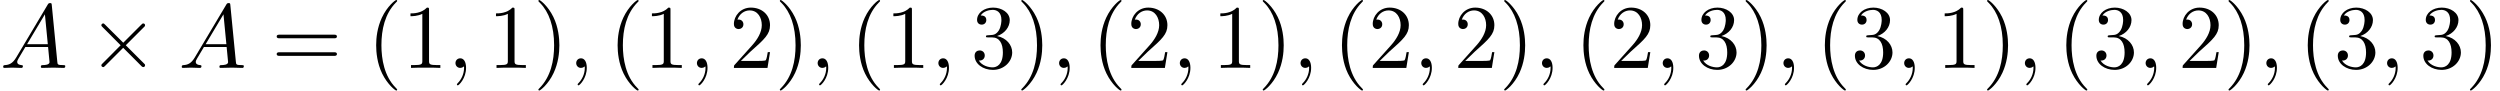 <?xml version='1.0' encoding='UTF-8'?>
<!-- This file was generated by dvisvgm 3.2.2 -->
<svg version='1.1' xmlns='http://www.w3.org/2000/svg' xmlns:xlink='http://www.w3.org/1999/xlink' width='275.079pt' height='9.963pt' viewBox='34.316 -11.059 275.079 9.963'>
<defs>
<path id='g1-59' d='M2.022-.01C2.022-.667 1.773-1.056 1.385-1.056C1.056-1.056 .857-.807 .857-.528C.857-.259 1.056 0 1.385 0C1.504 0 1.634-.04 1.733-.13C1.763-.149 1.773-.159 1.783-.159S1.803-.149 1.803-.01C1.803 .727 1.455 1.325 1.126 1.654C1.016 1.763 1.016 1.783 1.016 1.813C1.016 1.883 1.066 1.923 1.116 1.923C1.225 1.923 2.022 1.156 2.022-.01Z'/>
<path id='g1-65' d='M1.783-1.146C1.385-.478 .996-.339 .558-.309C.438-.299 .349-.299 .349-.11C.349-.05 .399 0 .478 0C.747 0 1.056-.03 1.335-.03C1.664-.03 2.012 0 2.331 0C2.391 0 2.521 0 2.521-.189C2.521-.299 2.431-.309 2.361-.309C2.132-.329 1.893-.408 1.893-.658C1.893-.777 1.953-.887 2.032-1.026L2.79-2.301H5.29C5.31-2.092 5.45-.737 5.45-.638C5.45-.339 4.932-.309 4.732-.309C4.593-.309 4.493-.309 4.493-.11C4.493 0 4.613 0 4.633 0C5.041 0 5.469-.03 5.878-.03C6.127-.03 6.755 0 7.004 0C7.064 0 7.183 0 7.183-.199C7.183-.309 7.083-.309 6.954-.309C6.336-.309 6.336-.379 6.306-.667L5.699-6.894C5.679-7.093 5.679-7.133 5.509-7.133C5.35-7.133 5.31-7.064 5.25-6.964L1.783-1.146ZM2.979-2.61L4.941-5.898L5.26-2.61H2.979Z'/>
<path id='g0-2' d='M3.875-2.77L1.883-4.752C1.763-4.872 1.743-4.892 1.664-4.892C1.564-4.892 1.465-4.802 1.465-4.692C1.465-4.623 1.484-4.603 1.594-4.493L3.587-2.491L1.594-.488C1.484-.379 1.465-.359 1.465-.289C1.465-.179 1.564-.09 1.664-.09C1.743-.09 1.763-.11 1.883-.229L3.866-2.212L5.928-.149C5.948-.139 6.017-.09 6.077-.09C6.197-.09 6.276-.179 6.276-.289C6.276-.309 6.276-.349 6.247-.399C6.237-.418 4.653-1.983 4.154-2.491L5.978-4.314C6.027-4.374 6.177-4.503 6.227-4.563C6.237-4.583 6.276-4.623 6.276-4.692C6.276-4.802 6.197-4.892 6.077-4.892C5.998-4.892 5.958-4.852 5.848-4.742L3.875-2.77Z'/>
<path id='g2-40' d='M3.298 2.391C3.298 2.361 3.298 2.341 3.128 2.172C1.883 .917 1.564-.966 1.564-2.491C1.564-4.224 1.943-5.958 3.168-7.203C3.298-7.323 3.298-7.342 3.298-7.372C3.298-7.442 3.258-7.472 3.198-7.472C3.098-7.472 2.202-6.795 1.614-5.529C1.106-4.433 .986-3.328 .986-2.491C.986-1.714 1.096-.508 1.644 .618C2.242 1.843 3.098 2.491 3.198 2.491C3.258 2.491 3.298 2.461 3.298 2.391Z'/>
<path id='g2-41' d='M2.879-2.491C2.879-3.268 2.77-4.473 2.222-5.599C1.624-6.824 .767-7.472 .667-7.472C.608-7.472 .568-7.432 .568-7.372C.568-7.342 .568-7.323 .757-7.143C1.733-6.157 2.301-4.573 2.301-2.491C2.301-.787 1.933 .966 .697 2.222C.568 2.341 .568 2.361 .568 2.391C.568 2.451 .608 2.491 .667 2.491C.767 2.491 1.664 1.813 2.252 .548C2.76-.548 2.879-1.654 2.879-2.491Z'/>
<path id='g2-49' d='M2.929-6.376C2.929-6.615 2.929-6.635 2.7-6.635C2.082-5.998 1.205-5.998 .887-5.998V-5.689C1.086-5.689 1.674-5.689 2.192-5.948V-.787C2.192-.428 2.162-.309 1.265-.309H.946V0C1.295-.03 2.162-.03 2.56-.03S3.826-.03 4.174 0V-.309H3.856C2.959-.309 2.929-.418 2.929-.787V-6.376Z'/>
<path id='g2-50' d='M1.265-.767L2.321-1.793C3.875-3.168 4.473-3.706 4.473-4.702C4.473-5.838 3.577-6.635 2.361-6.635C1.235-6.635 .498-5.719 .498-4.832C.498-4.274 .996-4.274 1.026-4.274C1.196-4.274 1.544-4.394 1.544-4.802C1.544-5.061 1.365-5.32 1.016-5.32C.936-5.32 .917-5.32 .887-5.31C1.116-5.958 1.654-6.326 2.232-6.326C3.138-6.326 3.567-5.519 3.567-4.702C3.567-3.905 3.068-3.118 2.521-2.501L.608-.369C.498-.259 .498-.239 .498 0H4.194L4.473-1.733H4.224C4.174-1.435 4.105-.996 4.005-.847C3.935-.767 3.278-.767 3.059-.767H1.265Z'/>
<path id='g2-51' d='M2.889-3.507C3.706-3.776 4.284-4.473 4.284-5.26C4.284-6.077 3.407-6.635 2.451-6.635C1.445-6.635 .687-6.037 .687-5.28C.687-4.951 .907-4.762 1.196-4.762C1.504-4.762 1.704-4.981 1.704-5.27C1.704-5.768 1.235-5.768 1.086-5.768C1.395-6.257 2.052-6.386 2.411-6.386C2.819-6.386 3.367-6.167 3.367-5.27C3.367-5.151 3.347-4.573 3.088-4.134C2.79-3.656 2.451-3.626 2.202-3.616C2.122-3.606 1.883-3.587 1.813-3.587C1.733-3.577 1.664-3.567 1.664-3.467C1.664-3.357 1.733-3.357 1.903-3.357H2.341C3.158-3.357 3.527-2.68 3.527-1.704C3.527-.349 2.839-.06 2.401-.06C1.973-.06 1.225-.229 .877-.817C1.225-.767 1.534-.986 1.534-1.365C1.534-1.724 1.265-1.923 .976-1.923C.737-1.923 .418-1.783 .418-1.345C.418-.438 1.345 .219 2.431 .219C3.646 .219 4.553-.687 4.553-1.704C4.553-2.521 3.925-3.298 2.889-3.507Z'/>
<path id='g2-61' d='M6.844-3.258C6.994-3.258 7.183-3.258 7.183-3.457S6.994-3.656 6.854-3.656H.887C.747-3.656 .558-3.656 .558-3.457S.747-3.258 .897-3.258H6.844ZM6.854-1.325C6.994-1.325 7.183-1.325 7.183-1.524S6.994-1.724 6.844-1.724H.897C.747-1.724 .558-1.724 .558-1.524S.747-1.325 .887-1.325H6.854Z'/>
</defs>
<g id='page1'>
<use x='34.316' y='-3.587' xlink:href='#g1-65'/>
<use x='44.002' y='-3.587' xlink:href='#g0-2'/>
<use x='53.964' y='-3.587' xlink:href='#g1-65'/>
<use x='64.204' y='-3.587' xlink:href='#g2-61'/>
<use x='74.72' y='-3.587' xlink:href='#g2-40'/>
<use x='78.594' y='-3.587' xlink:href='#g2-49'/>
<use x='83.575' y='-3.587' xlink:href='#g1-59'/>
<use x='88.003' y='-3.587' xlink:href='#g2-49'/>
<use x='92.985' y='-3.587' xlink:href='#g2-41'/>
<use x='96.859' y='-3.587' xlink:href='#g1-59'/>
<use x='101.287' y='-3.587' xlink:href='#g2-40'/>
<use x='105.161' y='-3.587' xlink:href='#g2-49'/>
<use x='110.143' y='-3.587' xlink:href='#g1-59'/>
<use x='114.57' y='-3.587' xlink:href='#g2-50'/>
<use x='119.552' y='-3.587' xlink:href='#g2-41'/>
<use x='123.426' y='-3.587' xlink:href='#g1-59'/>
<use x='127.854' y='-3.587' xlink:href='#g2-40'/>
<use x='131.728' y='-3.587' xlink:href='#g2-49'/>
<use x='136.71' y='-3.587' xlink:href='#g1-59'/>
<use x='141.137' y='-3.587' xlink:href='#g2-51'/>
<use x='146.119' y='-3.587' xlink:href='#g2-41'/>
<use x='149.993' y='-3.587' xlink:href='#g1-59'/>
<use x='154.421' y='-3.587' xlink:href='#g2-40'/>
<use x='158.295' y='-3.587' xlink:href='#g2-50'/>
<use x='163.277' y='-3.587' xlink:href='#g1-59'/>
<use x='167.704' y='-3.587' xlink:href='#g2-49'/>
<use x='172.686' y='-3.587' xlink:href='#g2-41'/>
<use x='176.56' y='-3.587' xlink:href='#g1-59'/>
<use x='180.988' y='-3.587' xlink:href='#g2-40'/>
<use x='184.862' y='-3.587' xlink:href='#g2-50'/>
<use x='189.844' y='-3.587' xlink:href='#g1-59'/>
<use x='194.271' y='-3.587' xlink:href='#g2-50'/>
<use x='199.253' y='-3.587' xlink:href='#g2-41'/>
<use x='203.127' y='-3.587' xlink:href='#g1-59'/>
<use x='207.555' y='-3.587' xlink:href='#g2-40'/>
<use x='211.429' y='-3.587' xlink:href='#g2-50'/>
<use x='216.411' y='-3.587' xlink:href='#g1-59'/>
<use x='220.838' y='-3.587' xlink:href='#g2-51'/>
<use x='225.82' y='-3.587' xlink:href='#g2-41'/>
<use x='229.694' y='-3.587' xlink:href='#g1-59'/>
<use x='234.122' y='-3.587' xlink:href='#g2-40'/>
<use x='237.996' y='-3.587' xlink:href='#g2-51'/>
<use x='242.978' y='-3.587' xlink:href='#g1-59'/>
<use x='247.406' y='-3.587' xlink:href='#g2-49'/>
<use x='252.387' y='-3.587' xlink:href='#g2-41'/>
<use x='256.261' y='-3.587' xlink:href='#g1-59'/>
<use x='260.689' y='-3.587' xlink:href='#g2-40'/>
<use x='264.563' y='-3.587' xlink:href='#g2-51'/>
<use x='269.545' y='-3.587' xlink:href='#g1-59'/>
<use x='273.973' y='-3.587' xlink:href='#g2-50'/>
<use x='278.954' y='-3.587' xlink:href='#g2-41'/>
<use x='282.828' y='-3.587' xlink:href='#g1-59'/>
<use x='287.256' y='-3.587' xlink:href='#g2-40'/>
<use x='291.13' y='-3.587' xlink:href='#g2-51'/>
<use x='296.112' y='-3.587' xlink:href='#g1-59'/>
<use x='300.54' y='-3.587' xlink:href='#g2-51'/>
<use x='305.521' y='-3.587' xlink:href='#g2-41'/>
</g>
</svg>